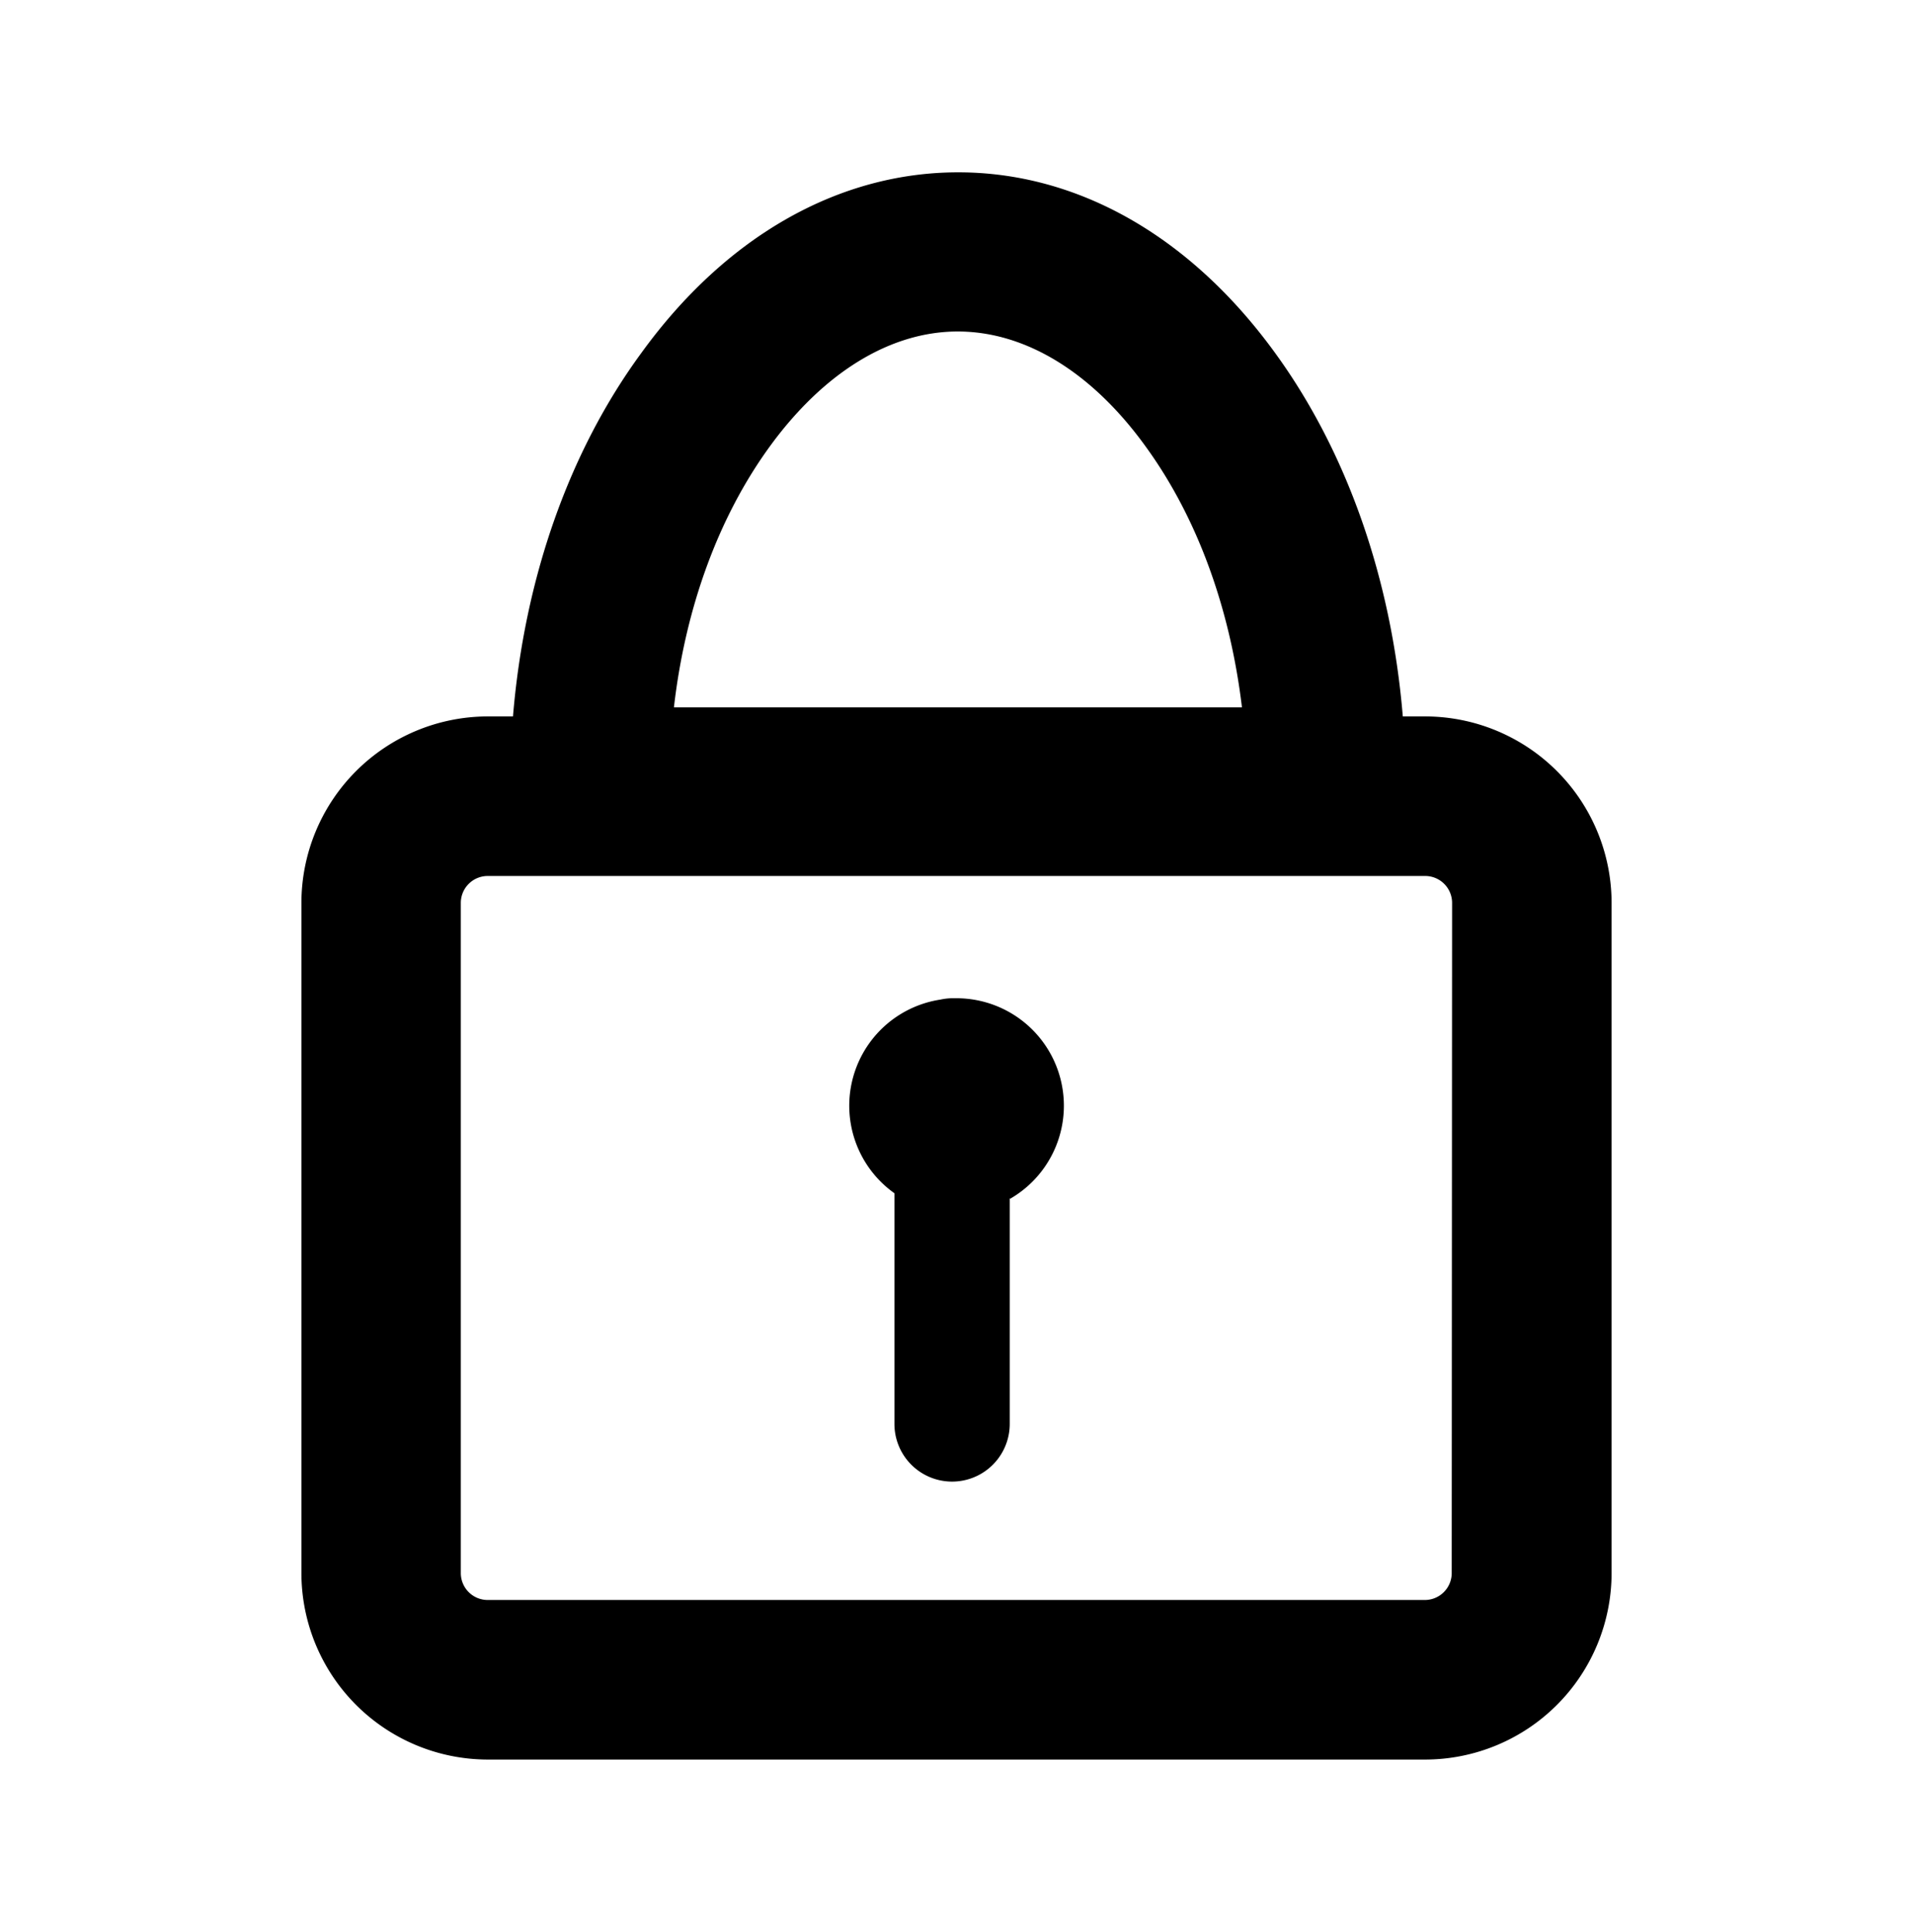 <svg xmlns="http://www.w3.org/2000/svg" viewBox="0 0 199.1 201"><title>lock</title><g id="lock"><path id="lock-2" data-name="lock" d="M148.33,74.54H146c-1.18-14.26-5.78-27.48-13.27-37.79-8.8-12.14-20.53-18.82-33-18.82s-24.22,6.68-33,18.82C59.17,47.06,54.57,60.28,53.39,74.54H50.76a19.42,19.42,0,0,0-19.39,19.4v69.73a19.42,19.42,0,0,0,19.39,19.4h97.57a19.42,19.42,0,0,0,19.4-19.4V93.94A19.42,19.42,0,0,0,148.33,74.54ZM80.09,46.49c5.6-7.71,12.55-12,19.59-12s14,4.25,19.58,12c5.33,7.34,8.76,16.76,10,27.11H70.14C71.33,63.25,74.76,53.83,80.09,46.49Zm71,117.18a2.8,2.8,0,0,1-2.8,2.8H50.76a2.8,2.8,0,0,1-2.8-2.8V93.94a2.8,2.8,0,0,1,2.8-2.8h97.57a2.8,2.8,0,0,1,2.8,2.8Zm-46-39v23.48a6,6,0,1,1-12,0v-24A11.17,11.17,0,0,1,97.88,104a5.88,5.88,0,0,1,1.27-.14h.4a11.18,11.18,0,0,1,5.59,20.86Z"/></g></svg>